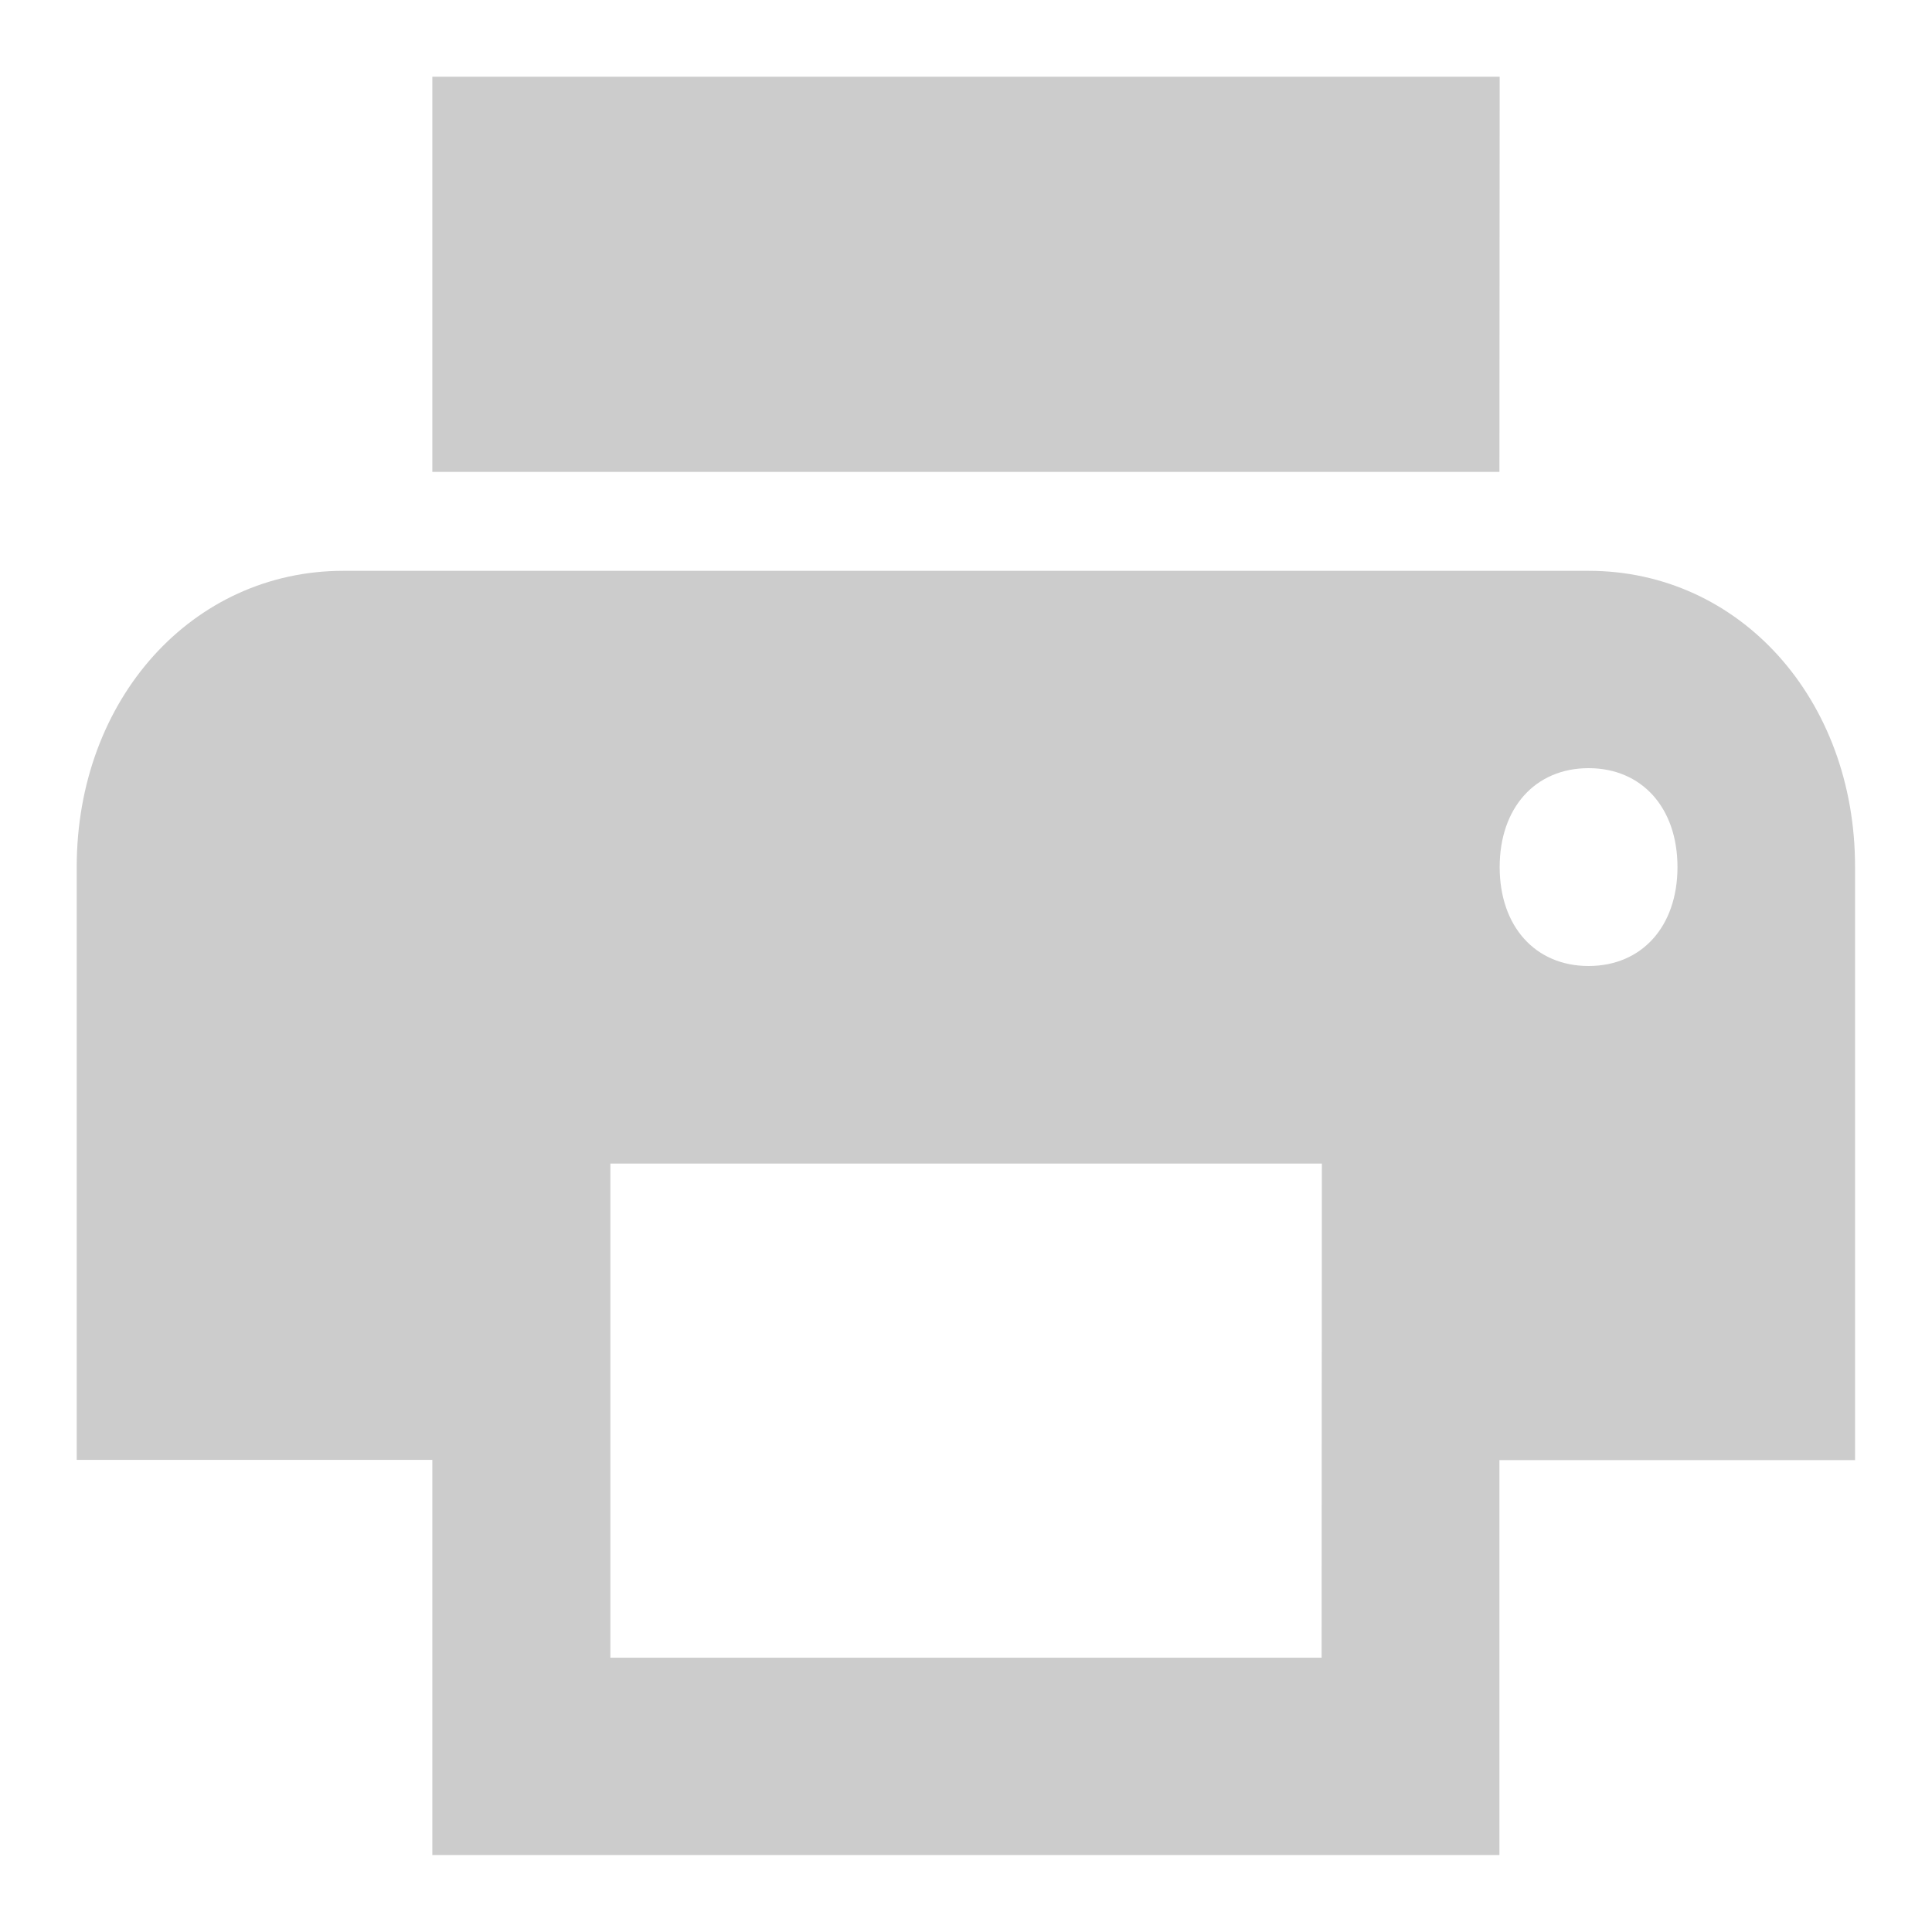 <?xml version="1.0" standalone="no"?><!DOCTYPE svg PUBLIC "-//W3C//DTD SVG 1.1//EN" "http://www.w3.org/Graphics/SVG/1.1/DTD/svg11.dtd"><svg t="1594525491676" class="icon" viewBox="0 0 1024 1024" version="1.1" xmlns="http://www.w3.org/2000/svg" p-id="713" xmlns:xlink="http://www.w3.org/1999/xlink" width="64" height="64"><defs><style type="text/css"></style></defs><path d="M794.857 40.659h-565.713v209.456h565.584l0.129-209.456zM841.978 512c-28.221 0-47.121-20.972-47.121-52.429s18.9-52.429 47.121-52.429c28.221 0 47.121 20.972 47.121 52.429S870.199 512 841.978 512zM700.485 878.613H323.515V616.728h377.099l-0.129 261.885z m141.493-576.07H182.022c-80.132 0-141.364 68.093-141.364 157.027v314.184h188.485V983.212h565.584V773.885H983.212V459.571c0.129-88.935-61.102-157.027-141.234-157.027z" fill="#ccc" p-id="714"></path></svg>
